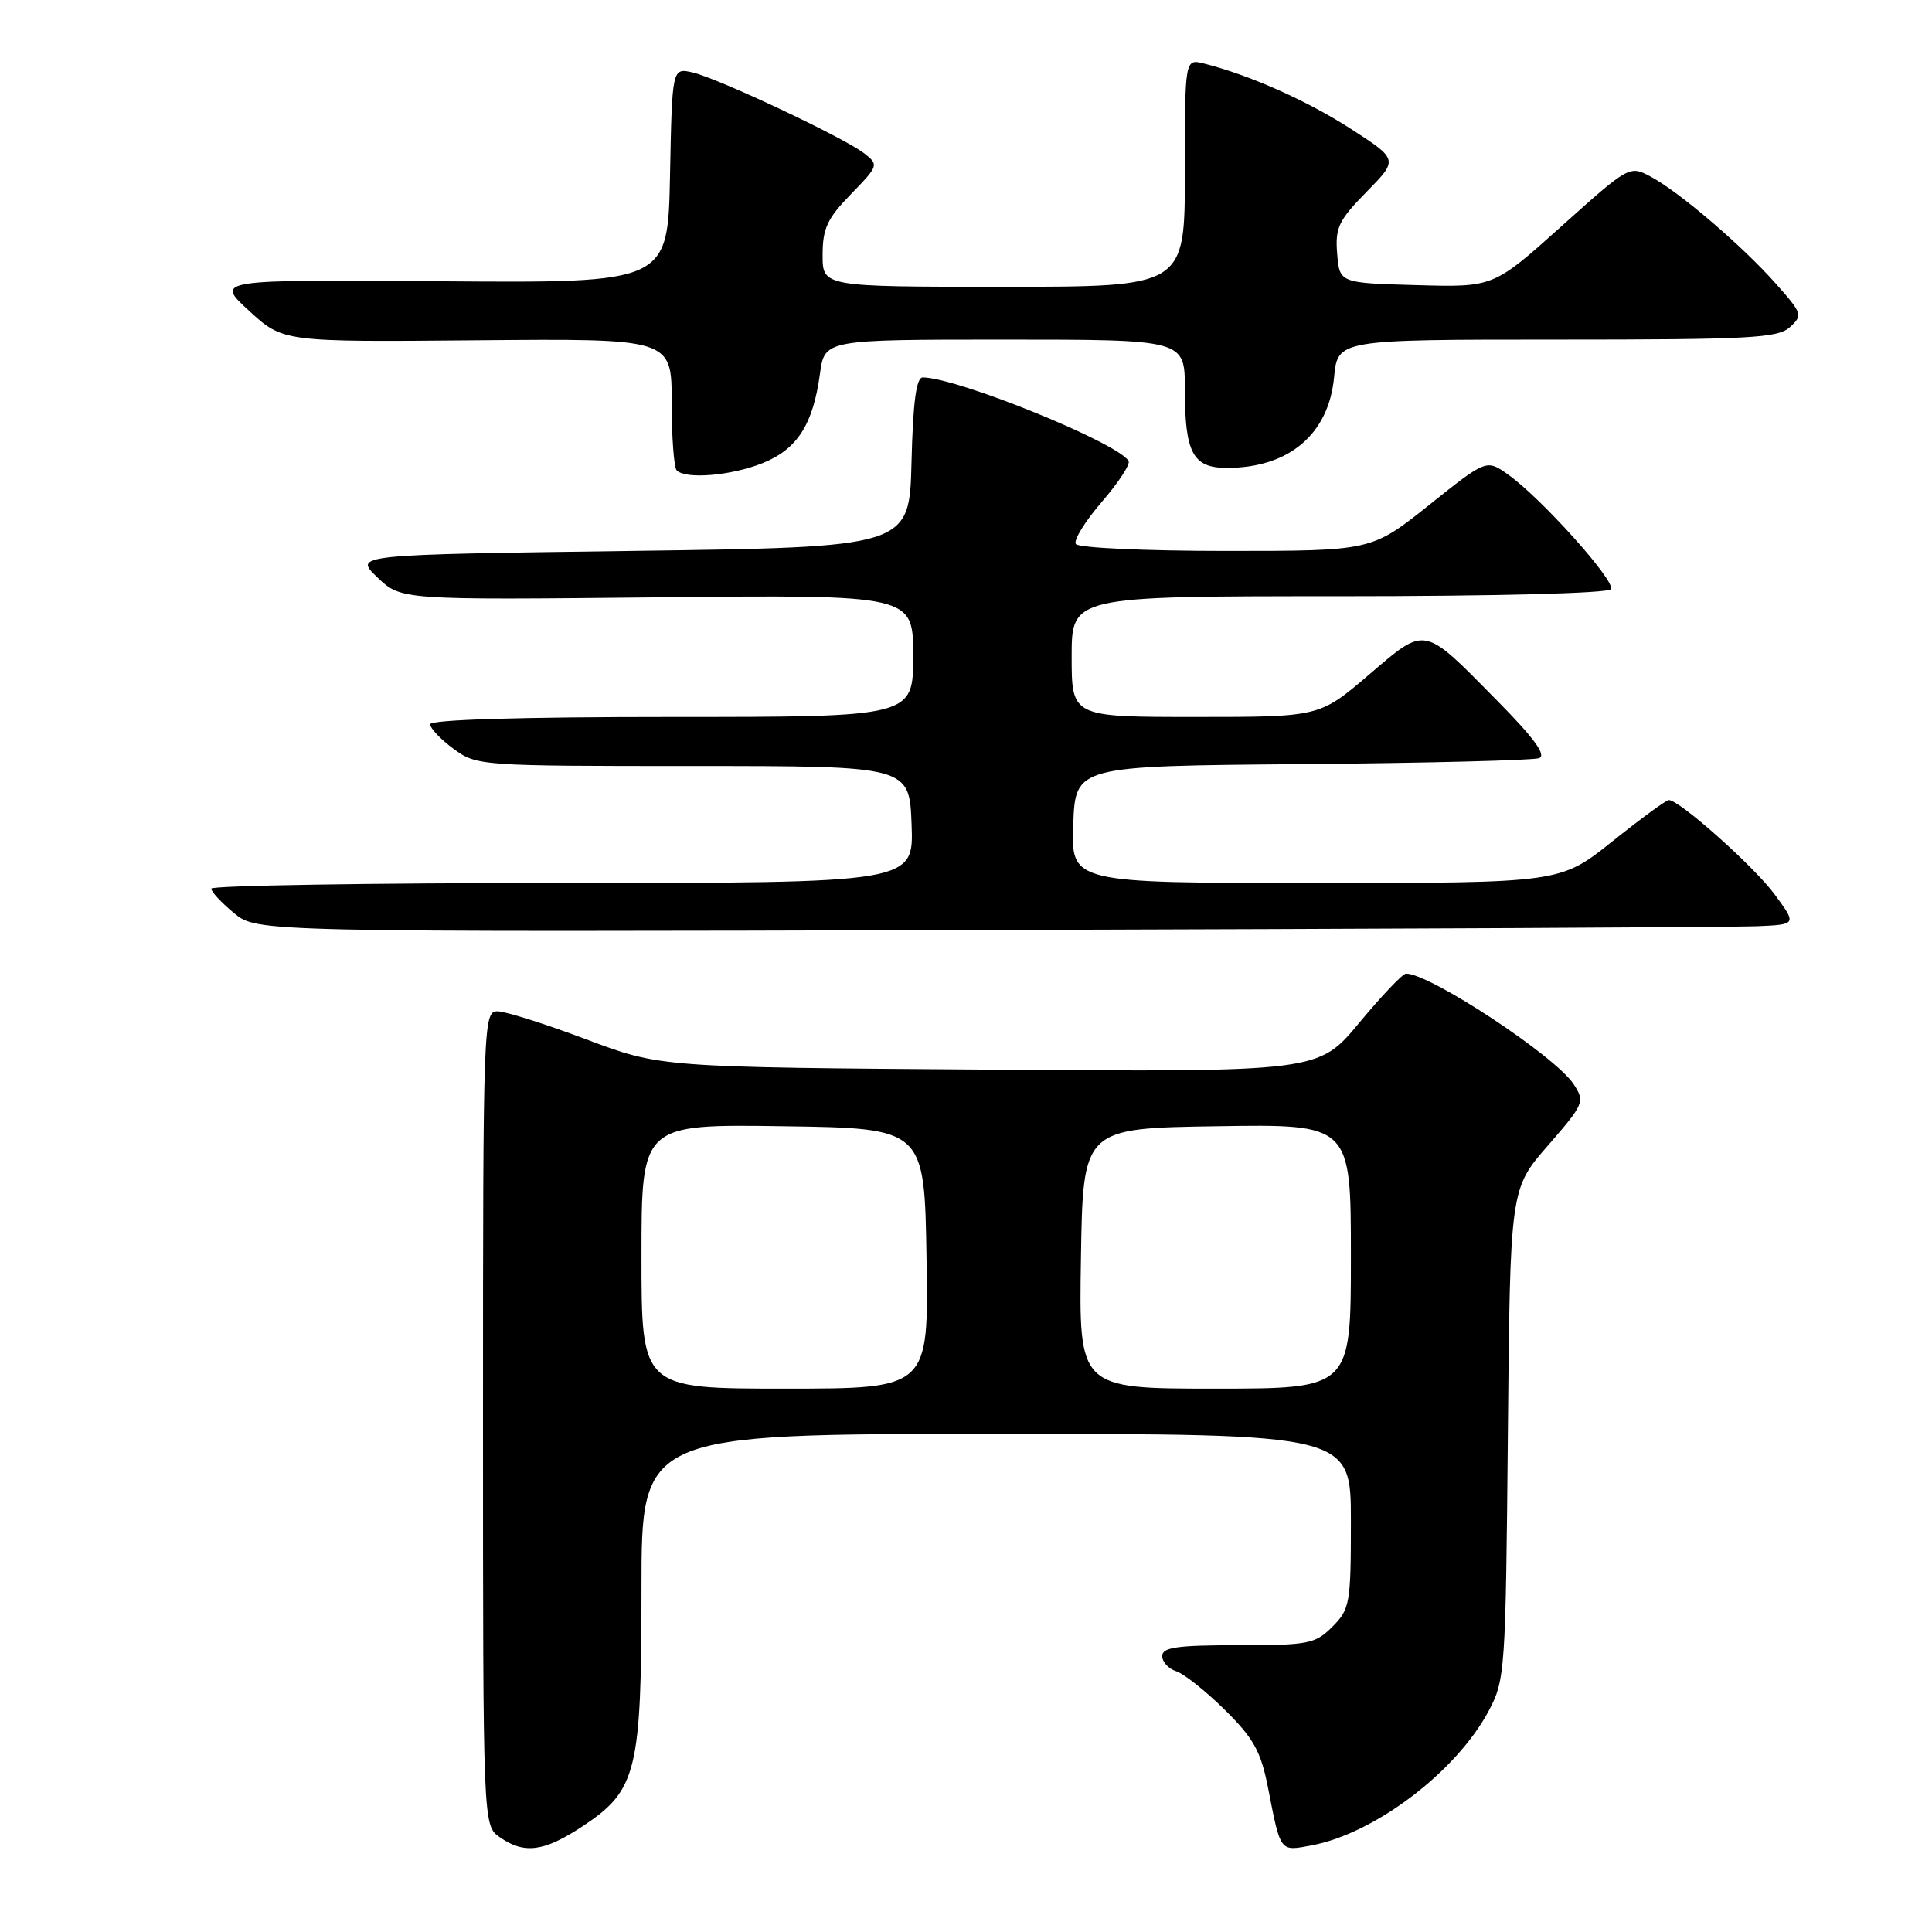 <?xml version="1.0" encoding="UTF-8" standalone="no"?>
<!DOCTYPE svg PUBLIC "-//W3C//DTD SVG 1.1//EN" "http://www.w3.org/Graphics/SVG/1.1/DTD/svg11.dtd" >
<svg xmlns="http://www.w3.org/2000/svg" xmlns:xlink="http://www.w3.org/1999/xlink" version="1.1" viewBox="0 0 256 256">
 <g >
 <path fill="currentColor"
d=" M 77.23 241.97 C 84.38 237.23 85.00 234.73 85.00 210.48 C 85.00 190.00 85.00 190.00 132.00 190.00 C 179.00 190.00 179.00 190.00 179.00 201.55 C 179.00 212.47 178.87 213.22 176.55 215.55 C 174.27 217.83 173.38 218.00 164.05 218.00 C 155.99 218.00 154.00 218.28 154.00 219.43 C 154.00 220.22 154.84 221.13 155.86 221.45 C 156.88 221.78 159.78 224.08 162.29 226.56 C 166.09 230.31 167.06 232.04 168.00 236.79 C 169.71 245.53 169.55 245.31 173.76 244.53 C 182.15 242.97 192.93 234.80 197.25 226.72 C 199.43 222.63 199.51 221.50 199.80 190.02 C 200.10 157.53 200.10 157.53 205.10 151.80 C 209.93 146.24 210.03 145.98 208.51 143.65 C 206.07 139.93 189.43 128.96 186.29 129.01 C 185.86 129.02 183.07 131.95 180.10 135.53 C 174.70 142.04 174.70 142.04 131.10 141.73 C 87.50 141.42 87.50 141.42 77.66 137.71 C 72.24 135.67 66.95 134.00 65.91 134.00 C 64.05 134.00 64.00 135.55 64.00 187.94 C 64.00 241.89 64.00 241.89 66.22 243.44 C 69.47 245.72 72.10 245.37 77.23 241.97 Z  M 232.80 122.73 C 238.09 122.50 238.09 122.50 235.14 118.50 C 232.41 114.80 222.52 105.99 221.12 106.01 C 220.78 106.01 217.40 108.48 213.62 111.51 C 206.73 117.00 206.73 117.00 174.32 117.00 C 141.92 117.00 141.92 117.00 142.21 109.25 C 142.50 101.50 142.50 101.50 172.50 101.25 C 189.00 101.11 203.15 100.75 203.93 100.46 C 204.94 100.08 203.30 97.83 198.43 92.89 C 188.46 82.77 189.03 82.89 181.36 89.43 C 174.84 95.00 174.84 95.00 158.42 95.00 C 142.00 95.00 142.00 95.00 142.00 87.00 C 142.00 79.00 142.00 79.00 177.44 79.00 C 198.15 79.00 213.12 78.61 213.46 78.07 C 214.10 77.02 204.25 66.02 199.85 62.90 C 196.97 60.84 196.97 60.84 189.36 66.92 C 181.74 73.00 181.74 73.00 162.43 73.00 C 151.68 73.00 142.86 72.59 142.55 72.08 C 142.23 71.57 143.79 69.06 146.00 66.50 C 148.21 63.94 149.81 61.50 149.54 61.07 C 148.03 58.63 126.90 50.06 122.28 50.01 C 121.41 50.00 120.98 53.22 120.78 61.25 C 120.50 72.50 120.50 72.50 83.68 73.00 C 46.87 73.50 46.87 73.50 50.00 76.50 C 53.13 79.50 53.13 79.50 87.06 79.15 C 121.00 78.80 121.00 78.80 121.00 86.90 C 121.00 95.00 121.00 95.00 89.00 95.00 C 68.99 95.00 57.00 95.36 57.00 95.97 C 57.00 96.50 58.39 97.97 60.09 99.22 C 63.14 101.47 63.58 101.50 91.84 101.50 C 120.50 101.50 120.50 101.50 120.79 109.25 C 121.08 117.00 121.08 117.00 74.54 117.00 C 48.94 117.00 28.00 117.34 27.99 117.75 C 27.99 118.16 29.35 119.62 31.02 121.00 C 34.06 123.50 34.06 123.50 130.78 123.23 C 183.98 123.08 229.88 122.86 232.80 122.73 Z  M 101.02 61.38 C 105.64 59.53 107.73 56.28 108.65 49.52 C 109.27 45.00 109.27 45.00 133.14 45.00 C 157.00 45.00 157.00 45.00 157.00 51.57 C 157.00 60.02 158.05 62.00 162.57 62.00 C 170.78 62.00 176.05 57.55 176.77 50.01 C 177.25 45.00 177.25 45.00 206.30 45.00 C 231.84 45.00 235.56 44.80 237.16 43.36 C 238.90 41.78 238.82 41.54 235.33 37.61 C 230.87 32.57 222.47 25.39 218.70 23.39 C 215.92 21.91 215.84 21.96 206.90 29.98 C 197.89 38.07 197.89 38.07 187.70 37.78 C 177.50 37.50 177.50 37.50 177.18 33.61 C 176.90 30.18 177.37 29.20 181.07 25.43 C 185.28 21.14 185.28 21.14 179.04 17.10 C 173.23 13.35 165.55 9.93 159.54 8.42 C 157.00 7.78 157.00 7.78 157.00 22.89 C 157.00 38.00 157.00 38.00 133.00 38.00 C 109.00 38.00 109.00 38.00 109.00 33.79 C 109.00 30.28 109.62 28.94 112.75 25.73 C 116.43 21.94 116.46 21.84 114.50 20.31 C 111.82 18.23 95.19 10.39 91.78 9.60 C 89.06 8.98 89.06 8.98 88.78 23.24 C 88.50 37.50 88.50 37.50 58.50 37.27 C 28.50 37.05 28.50 37.05 33.00 41.18 C 37.50 45.32 37.50 45.32 63.25 45.09 C 89.00 44.86 89.00 44.86 89.00 53.26 C 89.00 57.88 89.30 61.97 89.67 62.33 C 90.87 63.54 96.88 63.03 101.02 61.38 Z  M 85.00 166.48 C 85.00 148.96 85.00 148.96 103.75 149.23 C 122.50 149.50 122.50 149.50 122.77 166.75 C 123.05 184.00 123.05 184.00 104.02 184.00 C 85.00 184.00 85.00 184.00 85.00 166.48 Z  M 143.23 166.75 C 143.50 149.50 143.50 149.50 161.25 149.23 C 179.00 148.95 179.00 148.95 179.00 166.48 C 179.00 184.00 179.00 184.00 160.98 184.00 C 142.95 184.00 142.95 184.00 143.23 166.75 Z "/>
</g>
</svg>